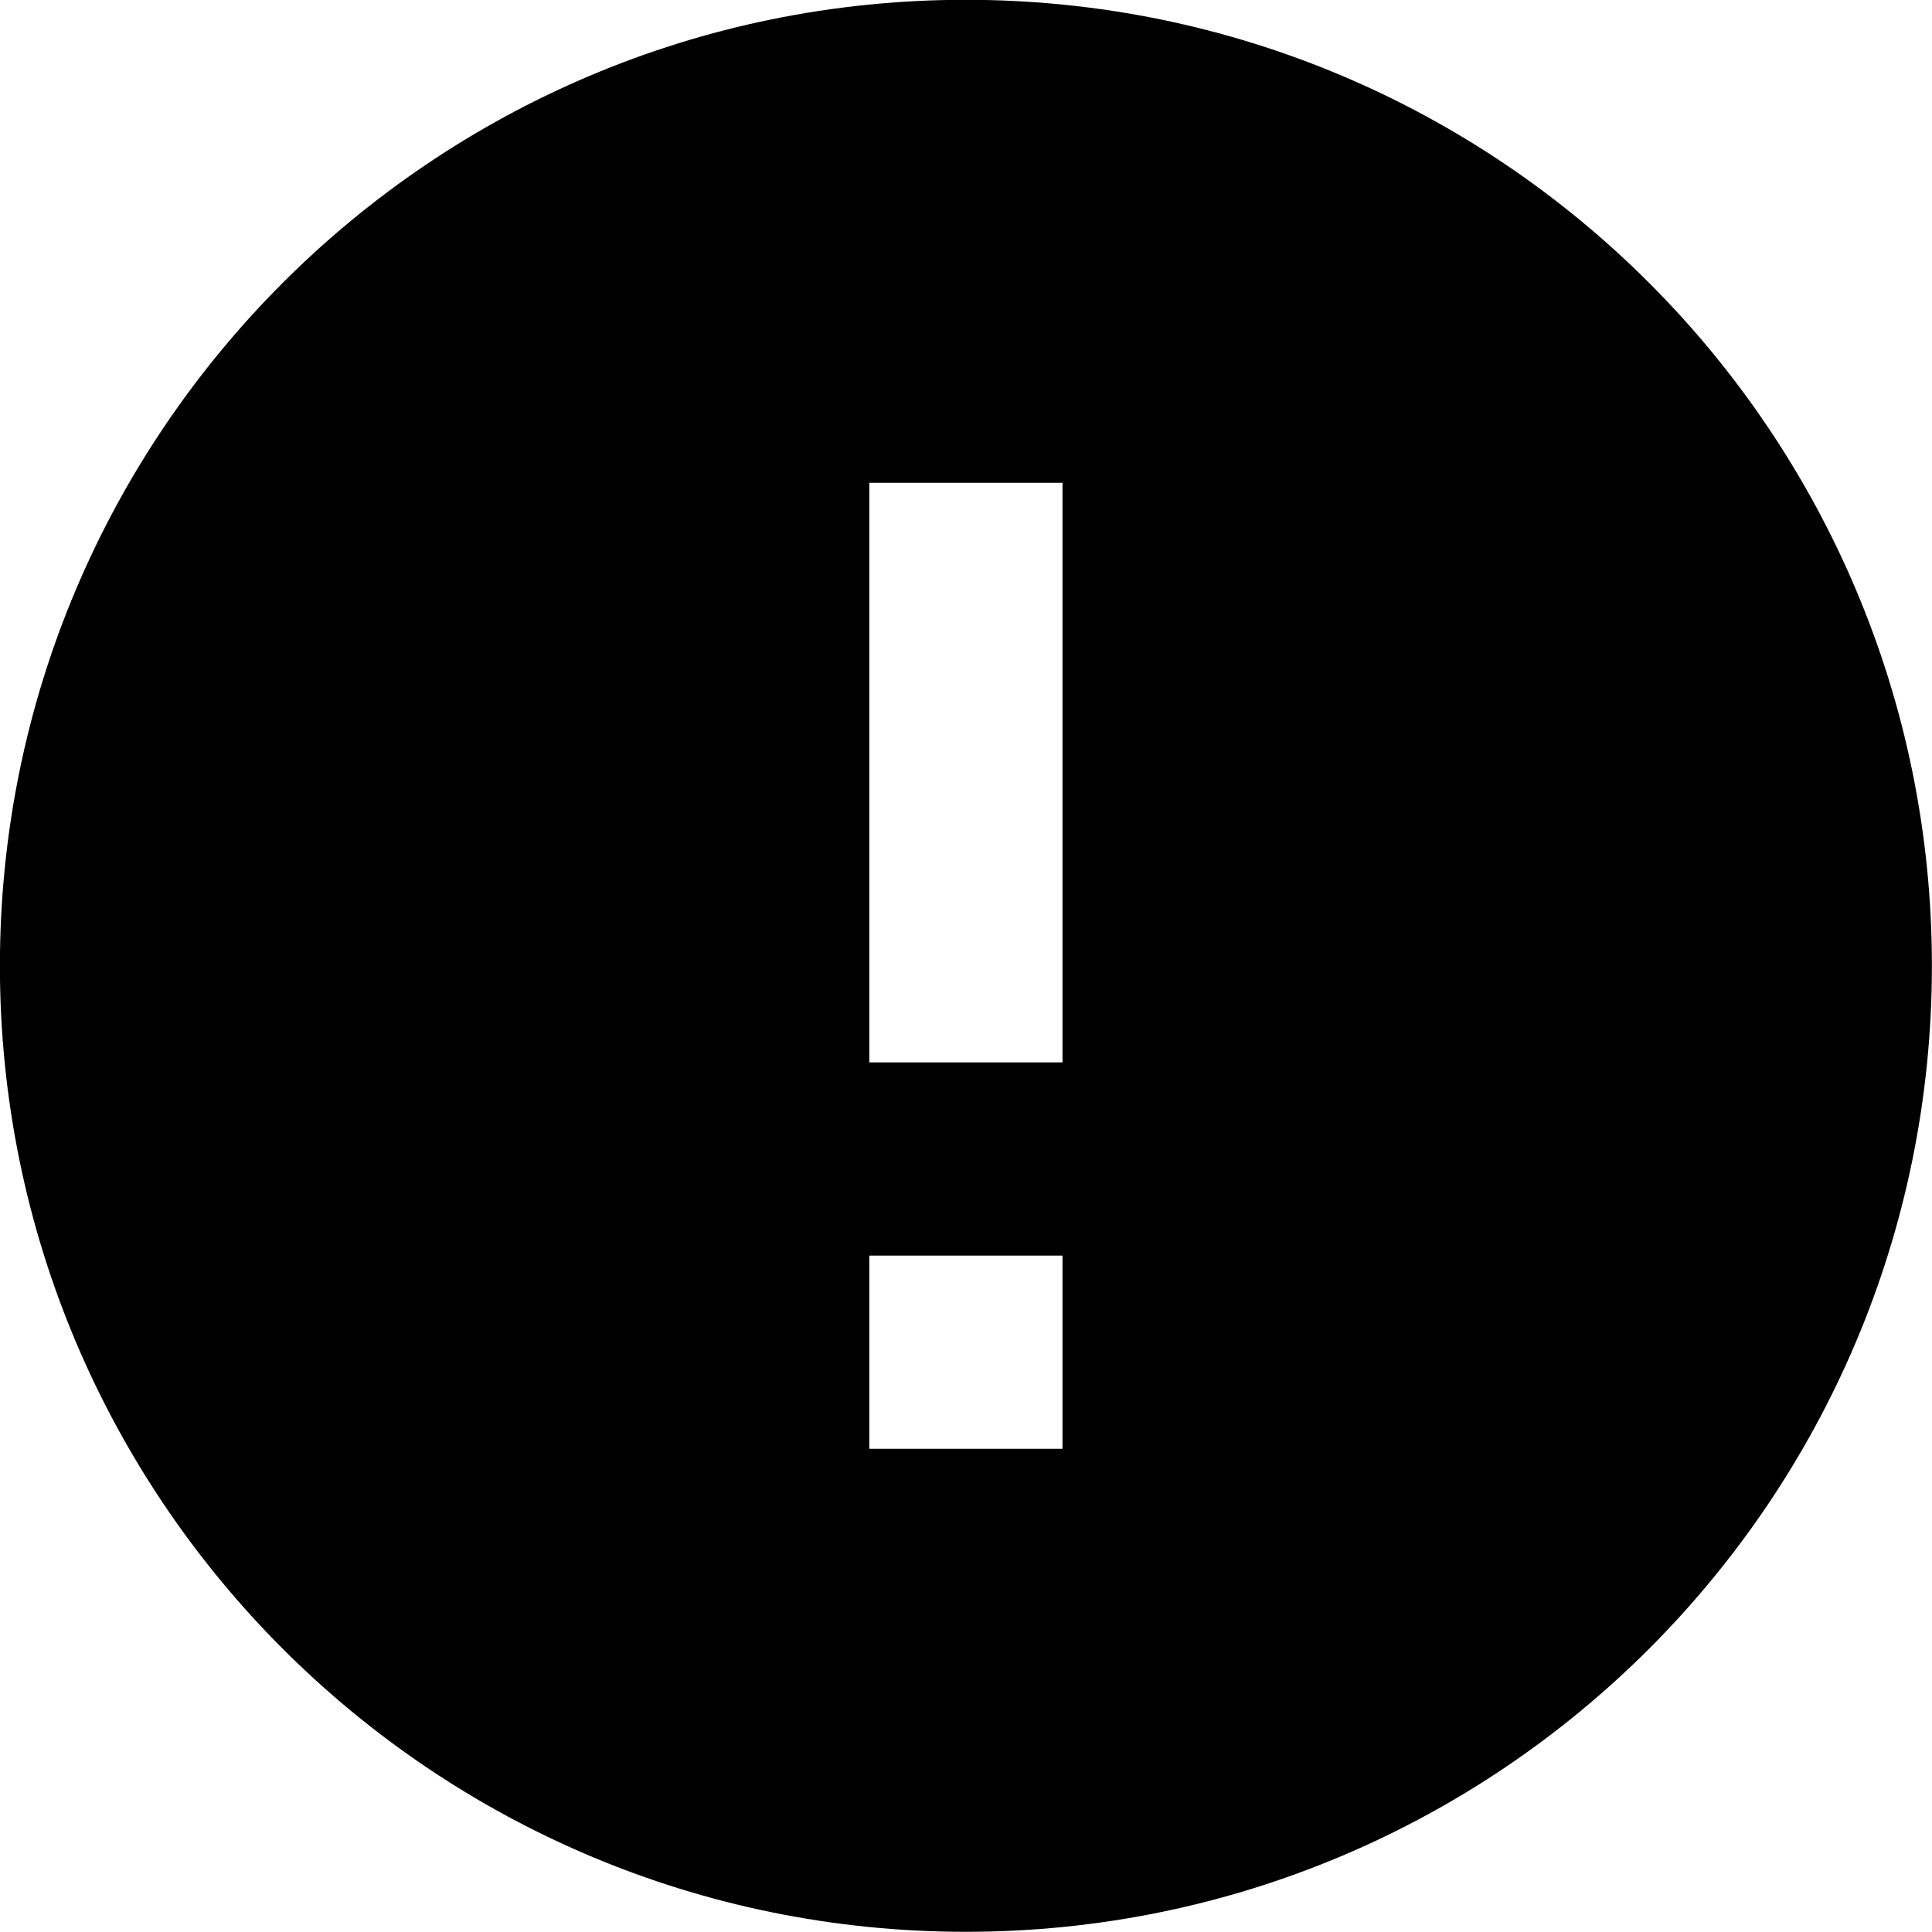 <?xml version="1.0" encoding="UTF-8"?>
<svg width="20px" height="20px" viewBox="0 0 20 20" version="1.1" xmlns="http://www.w3.org/2000/svg" xmlns:xlink="http://www.w3.org/1999/xlink">
    <!-- Generator: Sketch 42 (36781) - http://www.bohemiancoding.com/sketch -->
    <title>alert-circle copy</title>
    <desc>Created with Sketch.</desc>
    <defs></defs>
    <g id="Reference:-Icons" stroke="none" stroke-width="1" fill="none" fill-rule="evenodd">
        <g id="Icons" transform="translate(-857, -61)" fill="#000000">
            <g id="Alerts" transform="translate(822, 60)">
                <g id="alert-circle-copy" transform="translate(34, 0)">
                    <path d="M11.999,11.998 L9.999,11.998 L9.999,5.998 L11.999,5.998 L11.999,11.998 Z M11.999,15.998 L9.999,15.998 L9.999,13.998 L11.999,13.998 L11.999,15.998 Z M10.999,0.998 C5.476,0.998 0.999,5.475 0.999,10.998 C0.999,16.521 5.476,20.998 10.999,20.998 C16.522,20.998 20.999,16.521 20.999,10.998 C20.999,5.475 16.522,0.998 10.999,0.998 L10.999,0.998 Z" id="Shape"></path>
                </g>
            </g>
        </g>
    </g>
</svg>